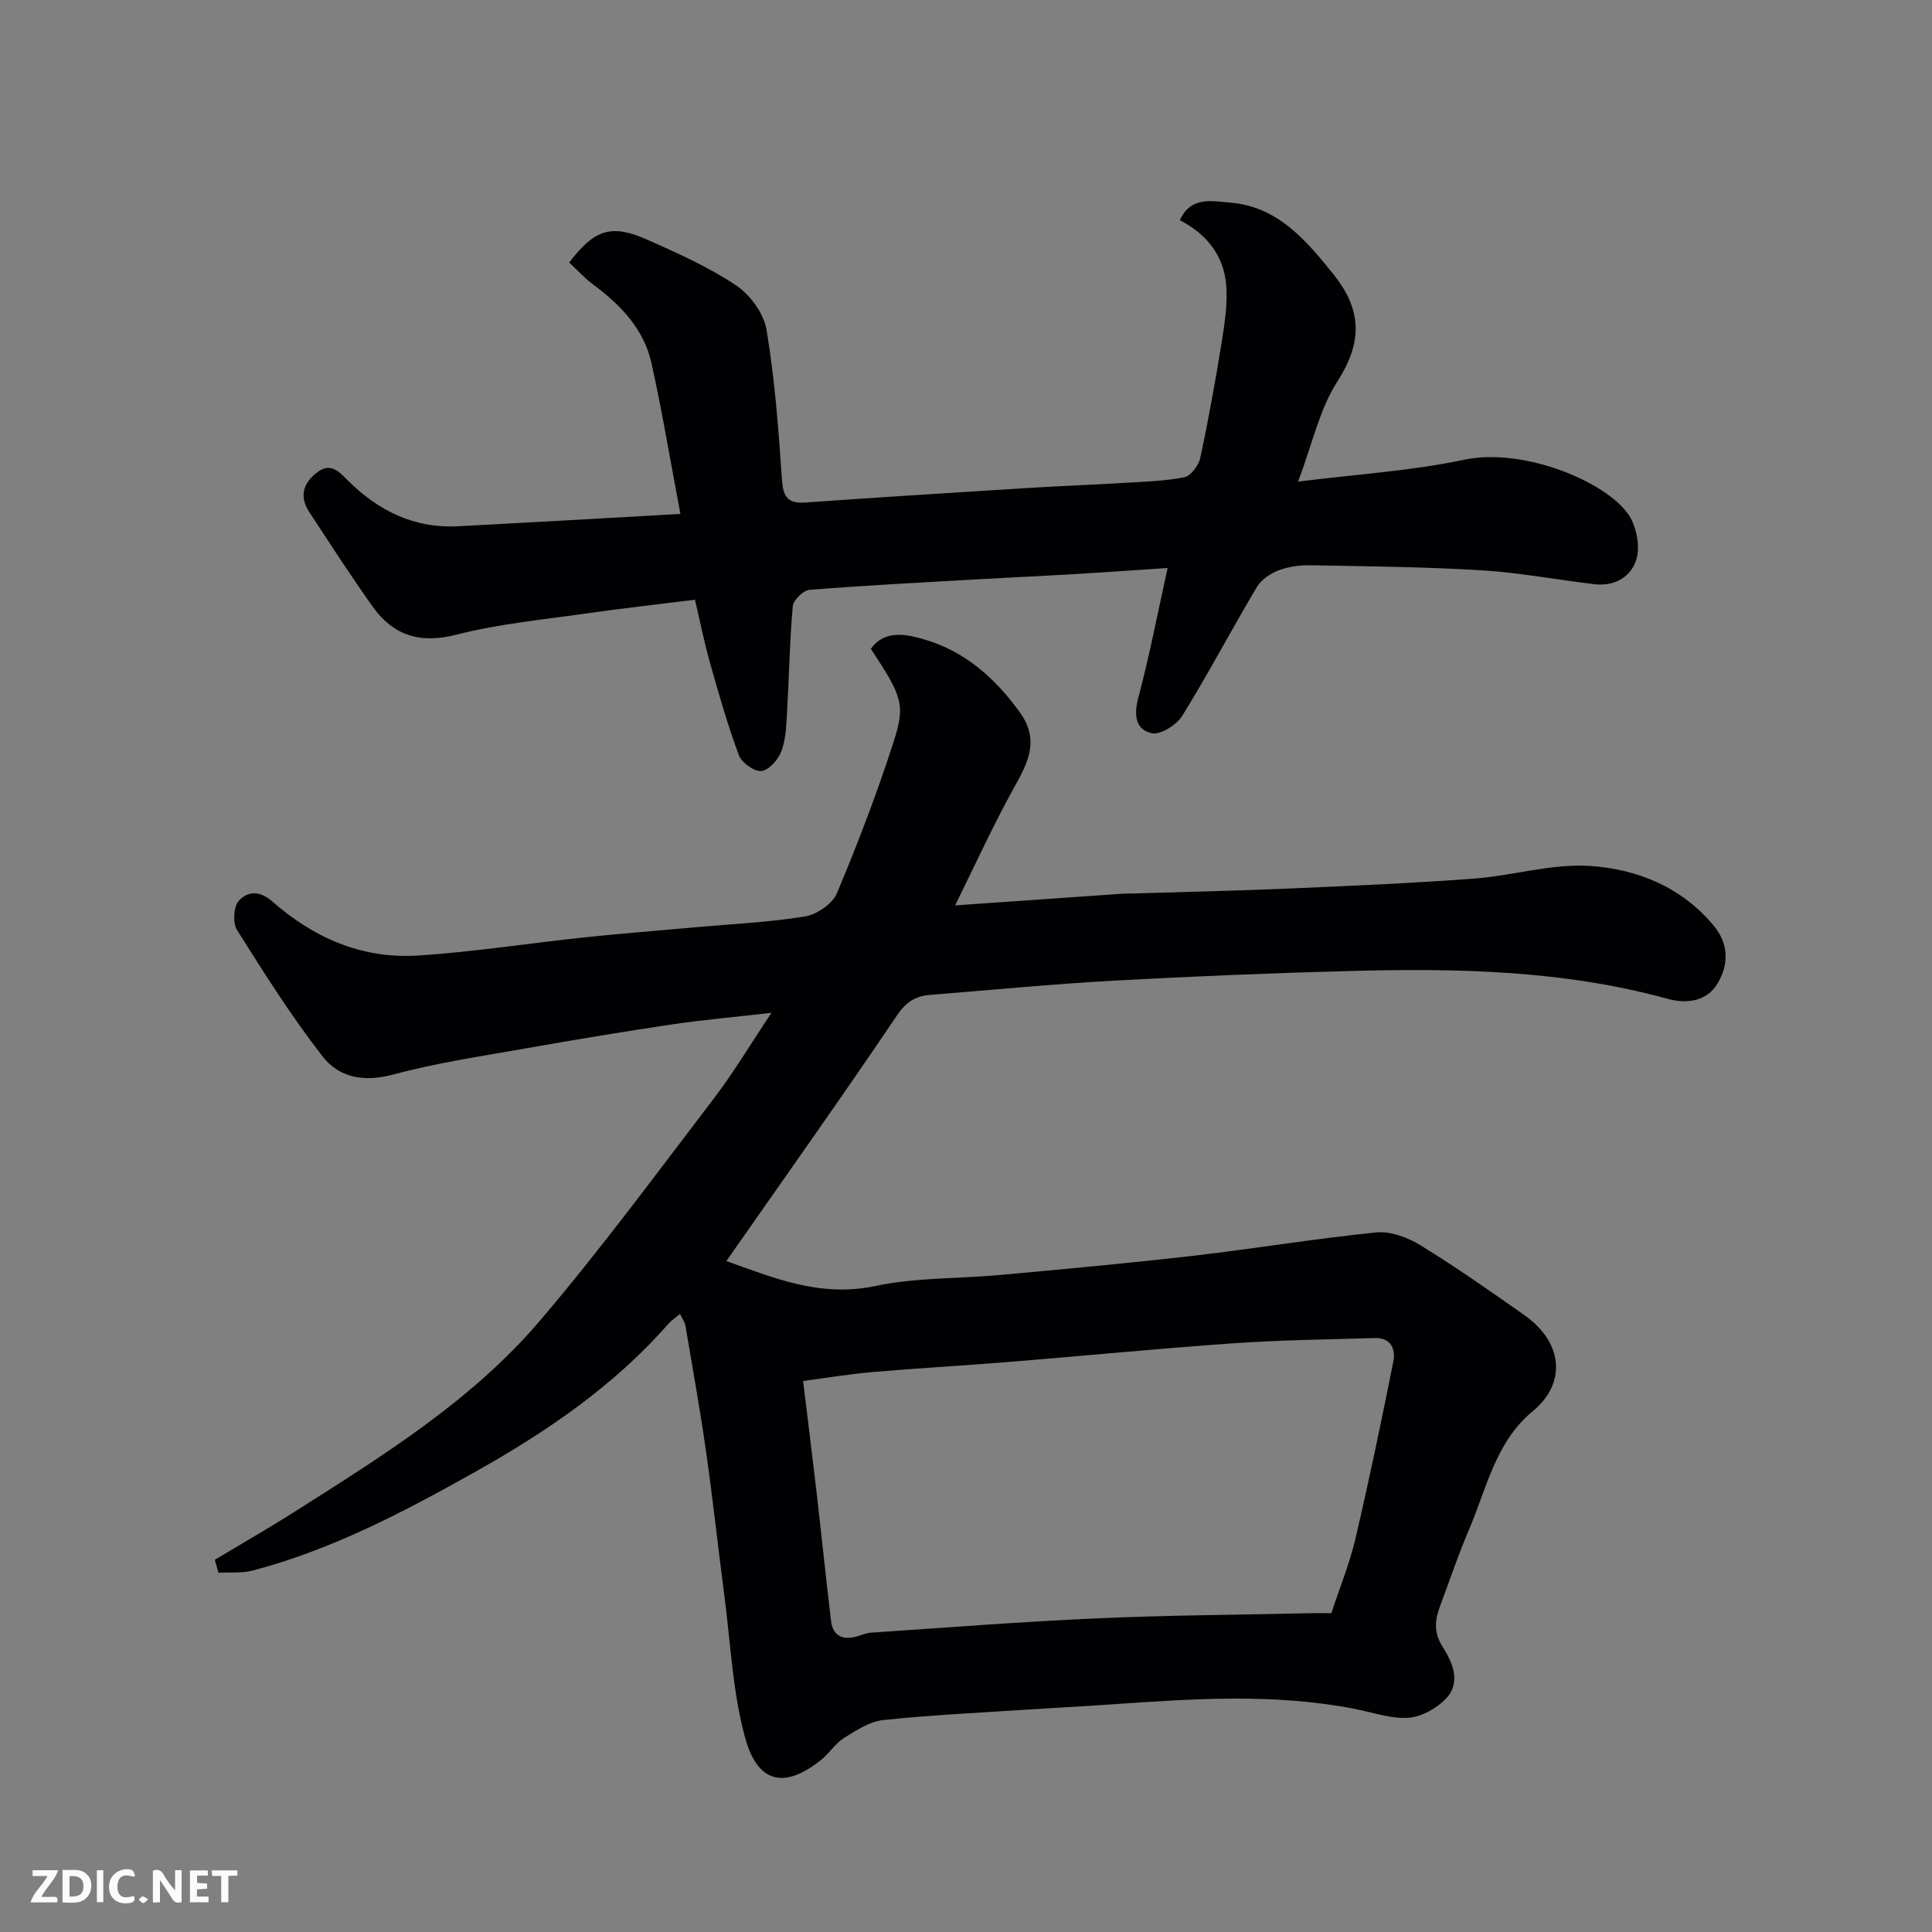 <svg enable-background="new 0 0 400 400" viewBox="0 0 400 400" xmlns="http://www.w3.org/2000/svg"><rect x="0" y="0" width="400" height="400" fill="#808080" stroke="none"/><path d="m44.48 322.93c5.52-3.31 11.12-6.51 16.55-9.96 18.17-11.54 36.62-22.94 50.72-39.49 12.63-14.81 24.19-30.54 36.03-46.03 4.03-5.28 7.45-11.03 11.95-17.76-7.81.9-14.23 1.46-20.58 2.4-10.01 1.49-20 3.15-29.97 4.91-9.31 1.65-18.71 3.03-27.82 5.48-6 1.62-11.17.62-14.55-3.73-6.47-8.31-12.12-17.28-17.74-26.21-.91-1.45-.72-4.8.37-6.04 1.75-2 4.33-2.16 6.93.13 8.51 7.5 18.53 11.91 29.94 11.21 11.6-.71 23.14-2.55 34.71-3.77 7.69-.81 15.4-1.4 23.09-2.1 7.53-.68 15.12-1.01 22.56-2.23 2.46-.4 5.68-2.61 6.61-4.82 4.34-10.32 8.35-20.81 11.77-31.46 2.49-7.73 1.62-9.41-4.75-19.13 2.95-4.09 7.52-2.94 10.85-2 8.44 2.36 14.82 7.99 19.97 15.11 4.6 6.36 1.13 11.38-1.86 16.87-3.95 7.27-7.4 14.81-11.51 23.14 12.22-.85 23.4-1.64 34.59-2.41.83-.06 1.67-.03 2.5-.06 10.77-.33 21.54-.56 32.3-1.03 12.71-.55 25.42-1.1 38.1-2.05 7.99-.6 16-3.12 23.86-2.62 9.83.63 19.11 4.37 25.76 12.44 3.05 3.7 3.11 7.96.73 11.91-2.31 3.85-6.59 4.19-10.23 3.19-21.43-5.91-43.31-6.37-65.26-5.8-16.54.43-33.08 1.11-49.61 2.02-12.65.7-25.28 1.93-37.91 2.94-3 .24-4.96 1.41-6.87 4.25-11.51 17.06-23.44 33.84-35.33 50.86 9.29 3.25 19.16 7.64 30.87 5.16 8.47-1.79 17.36-1.49 26.05-2.3 13.24-1.22 26.49-2.43 39.7-3.95 12.67-1.46 25.27-3.57 37.95-4.84 2.96-.3 6.51 1.04 9.14 2.66 7.36 4.52 14.46 9.49 21.52 14.47 8.09 5.71 8.71 14.14 1.73 19.88-7.74 6.37-9.58 16.12-13.29 24.75-2.18 5.08-3.92 10.34-5.87 15.52-1.13 2.99-1.41 5.57.6 8.69 1.93 2.99 3.73 7.18.71 10.43-1.92 2.07-5.09 3.87-7.83 4.08-3.6.28-7.35-1.08-11.02-1.8-16.91-3.34-33.9-2.11-50.89-.94-5.76.4-11.54.69-17.3 1.07-9.87.65-19.76 1.1-29.58 2.15-2.83.3-5.62 2.14-8.15 3.72-1.79 1.12-2.99 3.14-4.67 4.49-7.84 6.31-13.26 4.62-15.77-4.51-2.62-9.53-3.02-19.68-4.32-29.56-1.3-9.91-2.37-19.84-3.78-29.73-1.24-8.71-2.8-17.39-4.27-26.07-.13-.74-.64-1.42-1.11-2.42-.94.78-1.77 1.3-2.39 2.01-11.32 12.94-25.34 22.44-40.13 30.74-14.65 8.22-29.55 16.06-45.95 20.37-2.25.59-4.73.33-7.1.46-.23-.88-.49-1.78-.75-2.69zm121.79-37.01c.99 8.15 1.89 15.27 2.72 22.4 1.05 9.12 1.99 18.25 3.08 27.36.34 2.82 2.18 3.87 4.93 3.23 1.11-.25 2.18-.81 3.28-.88 15.62-1.05 31.24-2.28 46.88-2.97 14.91-.66 29.84-.74 44.76-1.07 1.15-.03 2.31 0 3.72 0 1.71-5.21 3.76-10.19 4.97-15.35 2.86-12.19 5.41-24.46 7.86-36.74.51-2.54-.46-4.97-3.78-4.87-9.76.29-19.54.4-29.28 1.08-15.58 1.09-31.12 2.62-46.68 3.88-9.35.76-18.73 1.27-28.08 2.08-4.81.41-9.6 1.22-14.38 1.85z" fill="#010103"/><path d="m140.87 106.4c-2.09-11.05-3.77-21.2-5.99-31.22-1.56-7.04-6.36-12.03-12.04-16.25-1.82-1.35-3.36-3.07-5-4.58 5.33-6.94 8.77-8.04 16.35-4.65 6.24 2.79 12.58 5.61 18.22 9.39 2.91 1.95 5.72 5.81 6.29 9.18 1.7 10.18 2.49 20.53 3.18 30.85.24 3.58 1.04 5.19 4.86 4.92 15.29-1.08 30.6-2.04 45.9-3 6.59-.41 13.2-.65 19.8-1.05 4.27-.26 8.59-.36 12.75-1.18 1.35-.26 2.97-2.44 3.31-4 1.71-7.97 3.16-16.01 4.45-24.06.62-3.88 1.24-7.9.92-11.77-.51-6.05-4-10.49-9.58-13.39 2.21-5.03 6.71-3.93 10.31-3.65 9.88.79 15.69 7.65 21.46 14.83 6.02 7.49 6.01 14.15.79 22.28-3.69 5.75-5.17 12.93-8.09 20.66 12.1-1.52 23.43-2.21 34.4-4.53 12.74-2.69 30.74 5.13 34.49 12.16 1.28 2.4 1.9 5.94 1.15 8.45-1.1 3.65-4.51 5.64-8.62 5.17-7.8-.91-15.55-2.4-23.37-2.88-11.74-.72-23.52-.82-35.28-1.05-2.25-.04-4.64.24-6.72 1.02-1.75.66-3.67 1.94-4.6 3.5-5.25 8.82-10.03 17.92-15.43 26.64-1.18 1.9-4.55 4.03-6.35 3.61-3.46-.8-3.69-3.9-2.72-7.51 2.28-8.49 3.92-17.16 6.03-26.69-6.8.45-13.27.91-19.74 1.29-6.76.4-13.53.7-20.3 1.09-11.37.65-22.74 1.23-34.09 2.14-1.29.1-3.35 2.11-3.47 3.37-.65 7.23-.76 14.51-1.18 21.76-.16 2.76-.22 5.66-1.15 8.2-.64 1.76-2.56 3.97-4.15 4.18-1.44.19-4.1-1.71-4.68-3.26-2.32-6.22-4.14-12.62-5.95-19.02-1.23-4.35-2.11-8.8-3.14-13.18-7.78.97-15.06 1.77-22.31 2.81-9.05 1.3-18.24 2.16-27.06 4.42-7.62 1.95-13.14.17-17.45-5.92-4.52-6.39-8.79-12.96-13.07-19.52-2.07-3.17-1.25-5.96 1.69-8.18 2.8-2.11 4.5-.11 6.31 1.68 6.32 6.28 13.74 9.99 22.87 9.49 15.18-.79 30.32-1.66 46-2.55z" fill="#010103"/><g fill="#fcfafa"><path d="m37.59 393.81c-.92.31-1.52.05-2-.78-.7-1.2-1.52-2.34-2.47-3.78v4.59c-.55.03-.95.05-1.41.07-.03-.37-.06-.64-.06-.91 0-1.91 0-3.81 0-5.7 1.13-.41 1.77-.03 2.29.91.62 1.11 1.38 2.14 2.31 3.19v-4.2h1.35v6.61z"/><path d="m12.94 393.88v-6.75c1.9.19 3.93-.54 5.37 1.29.8 1.01.78 2.88.03 3.97-1.37 1.97-3.4 1.51-5.4 1.49m1.45-1.22c2.04.12 2.92-.58 2.89-2.21-.03-1.51-.98-2.19-2.89-2z"/><path d="m11.81 393.87h-5.49c.68-2.18 2.47-3.48 3.51-5.45h-3.08v-1.21h5.29c-.71 2.13-2.44 3.48-3.47 5.51.86 0 1.63.04 2.39-.01.79-.05 1.14.21.85 1.16"/><path d="m39.33 393.86v-6.61h3.7v1.07h-2.22v1.52c.68.04 1.34.09 2.07.13v1.07c-.72.05-1.38.09-2.1.14v1.48h2.4v1.19h-3.84z"/><path d="m27.71 388.56c-1.15-.3-2.46-.61-3.1.64-.37.73-.41 1.93-.06 2.67.63 1.35 1.99.93 3.17.68.35.94-.01 1.32-.93 1.46-1.62.25-3.05-.27-3.76-1.48-.73-1.24-.6-3.03.31-4.17.88-1.11 2.71-1.7 4-1.16.32.13.44.74.65 1.12-.1.08-.19.16-.28.24"/><path d="m49.15 387.24v1.07c-.59.02-1.17.05-1.87.08v5.44h-1.48v-5.44h-1.85c-.05-.4-.08-.73-.13-1.15z"/><path d="m20.06 387.21h1.33v6.62h-1.33z"/><path d="m30.68 393.25c-.49.38-.8.79-1.05.76-.32-.05-.6-.45-.9-.7.26-.24.51-.64.8-.67.29-.04.62.3 1.15.61"/></g></svg>